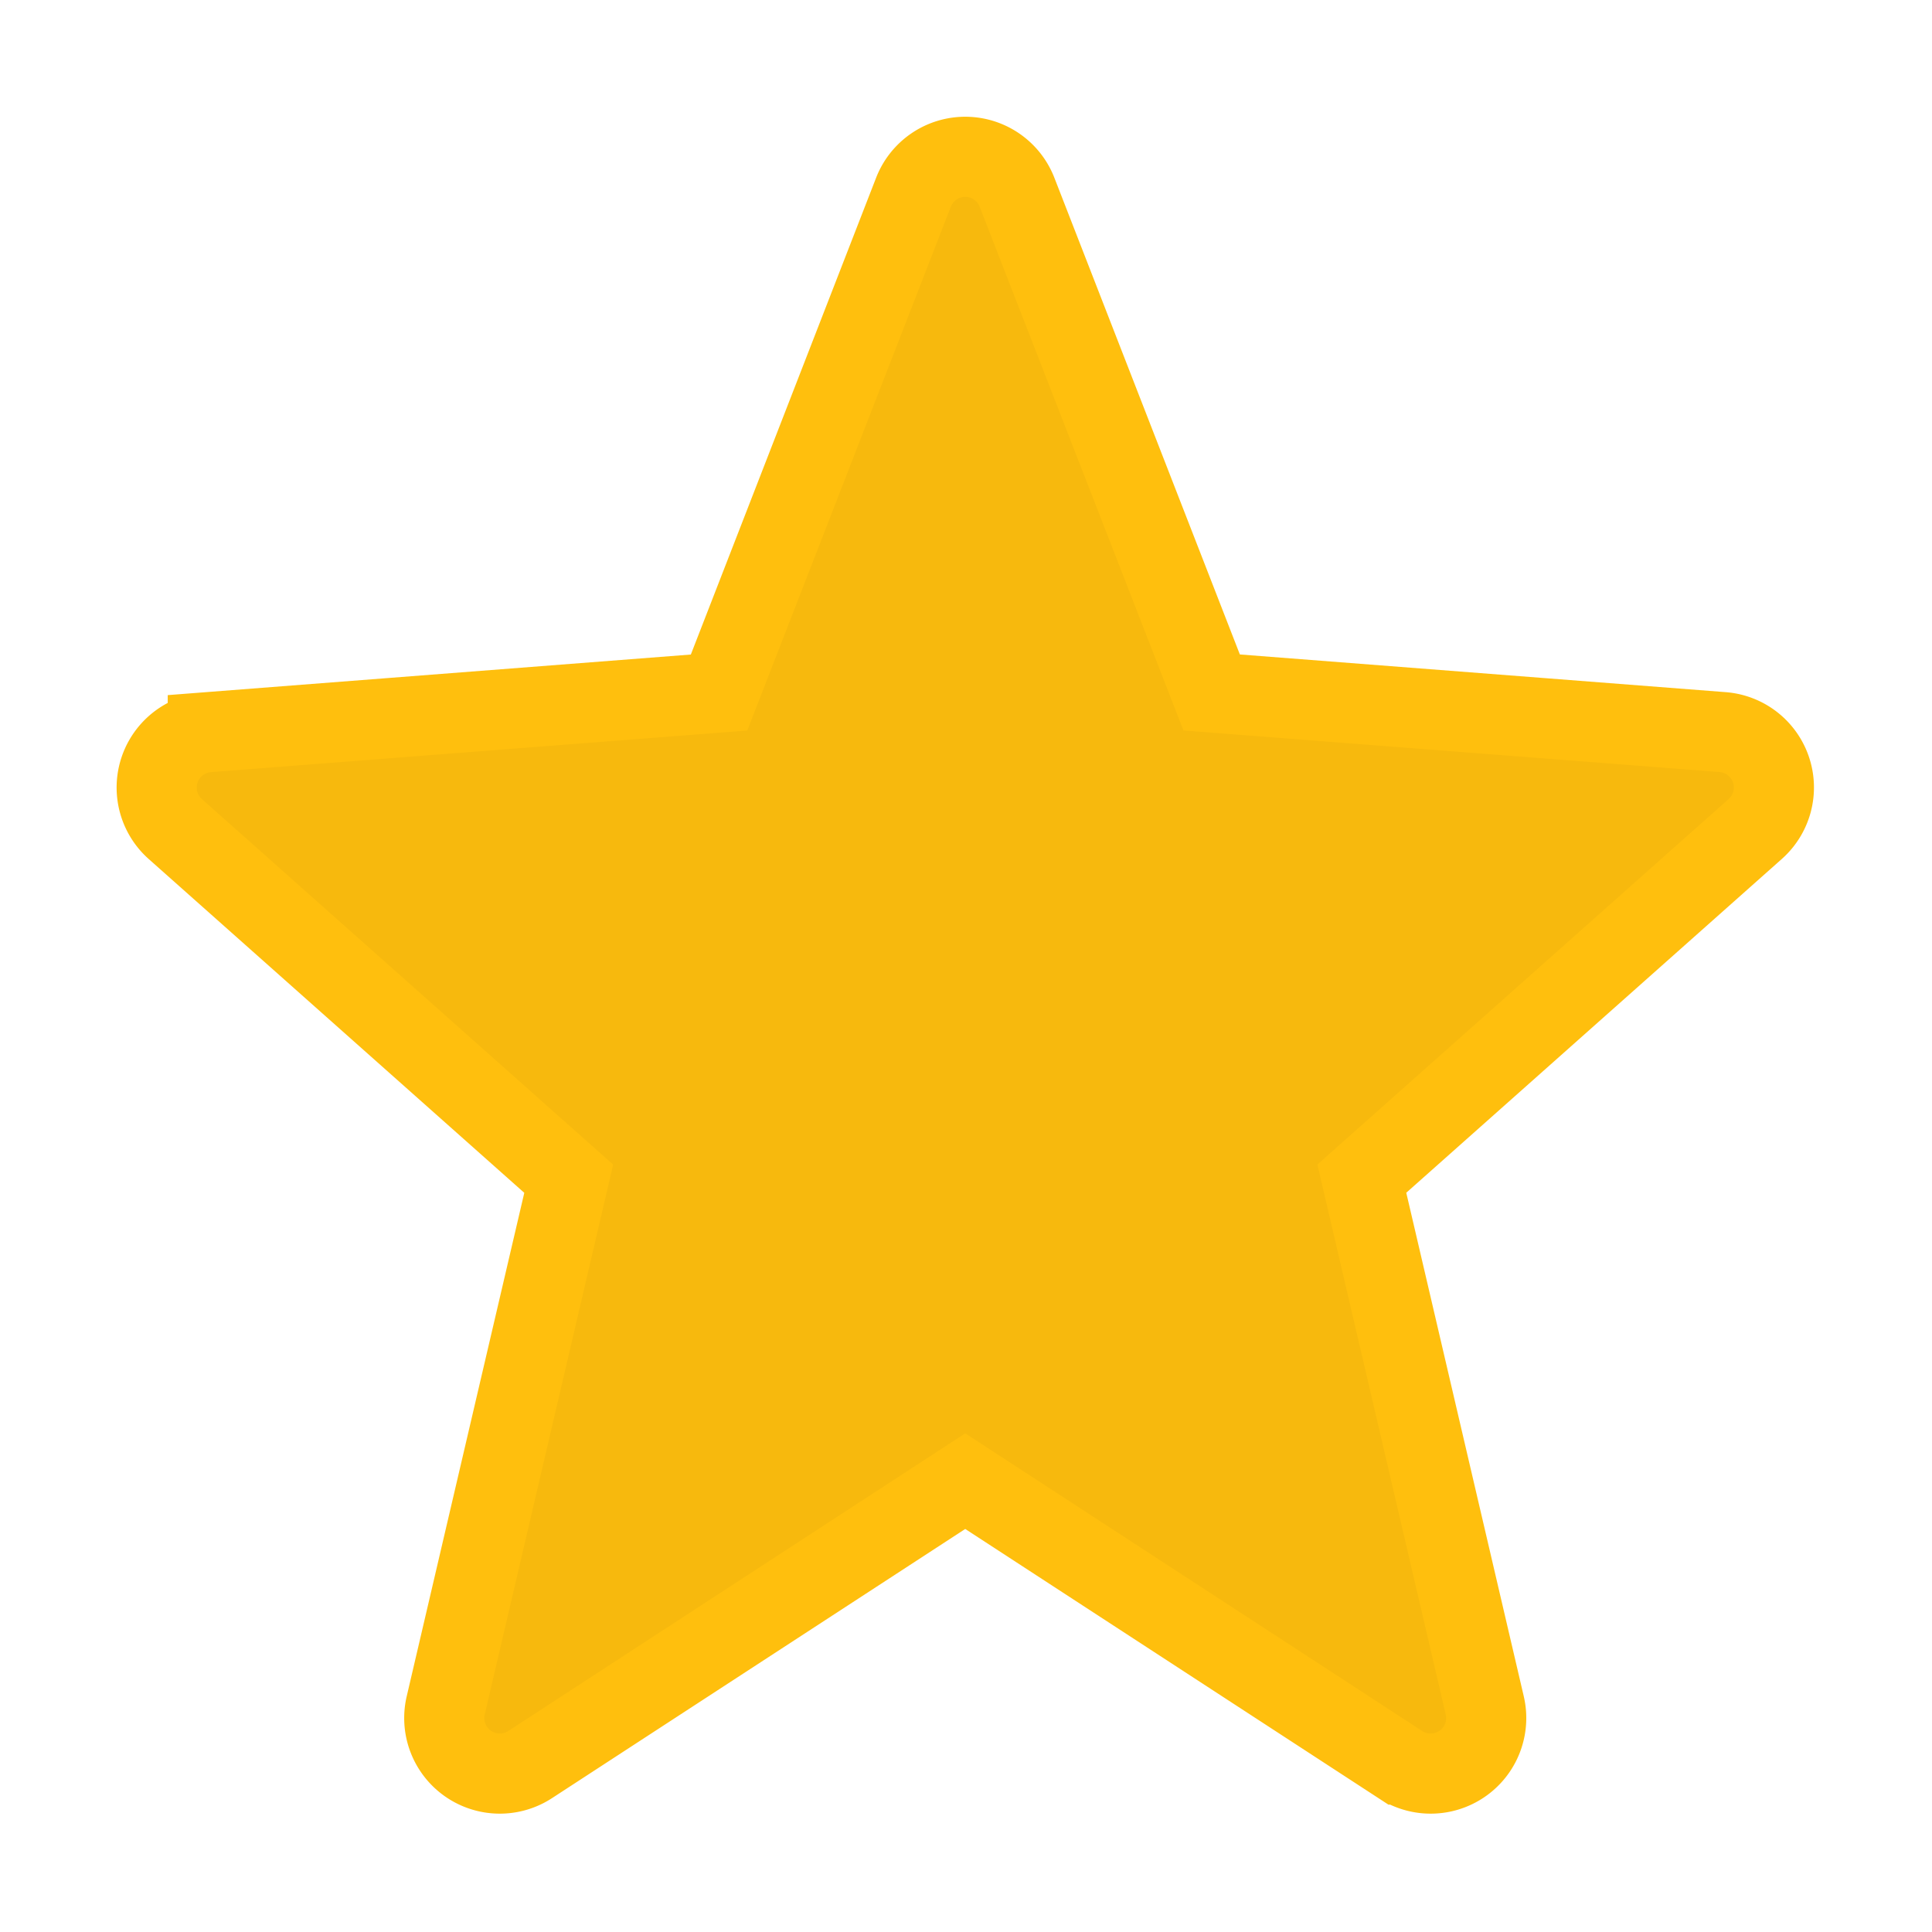 <svg xmlns="http://www.w3.org/2000/svg" width="24.109" height="24.109" viewBox="0 0 24.109 24.109">
  <g id="五角星" transform="translate(0.5 0.5)">
    <rect id="Rectangle" width="23.109" height="23.109" fill="#f7b90d" stroke="#ffbf0d" stroke-width="1" opacity="0"/>
    <path id="Path" d="M20.146,7.649a.693.693,0,0,0-.6-.47l-6.38-.495L10.737.442a.693.693,0,0,0-1.292,0L7.019,6.685l-6.38.495A.693.693,0,0,0,.233,8.388l4.91,4.364L3.608,19.325a.693.693,0,0,0,1.053.738l5.43-3.537,5.43,3.537a.693.693,0,0,0,1.053-.738L15.04,12.751l4.91-4.364A.693.693,0,0,0,20.146,7.649Z" transform="translate(1.454 1.457)" fill="#f7b90d" stroke="#ffbf0d" stroke-width="1"/>
  </g>
</svg>
